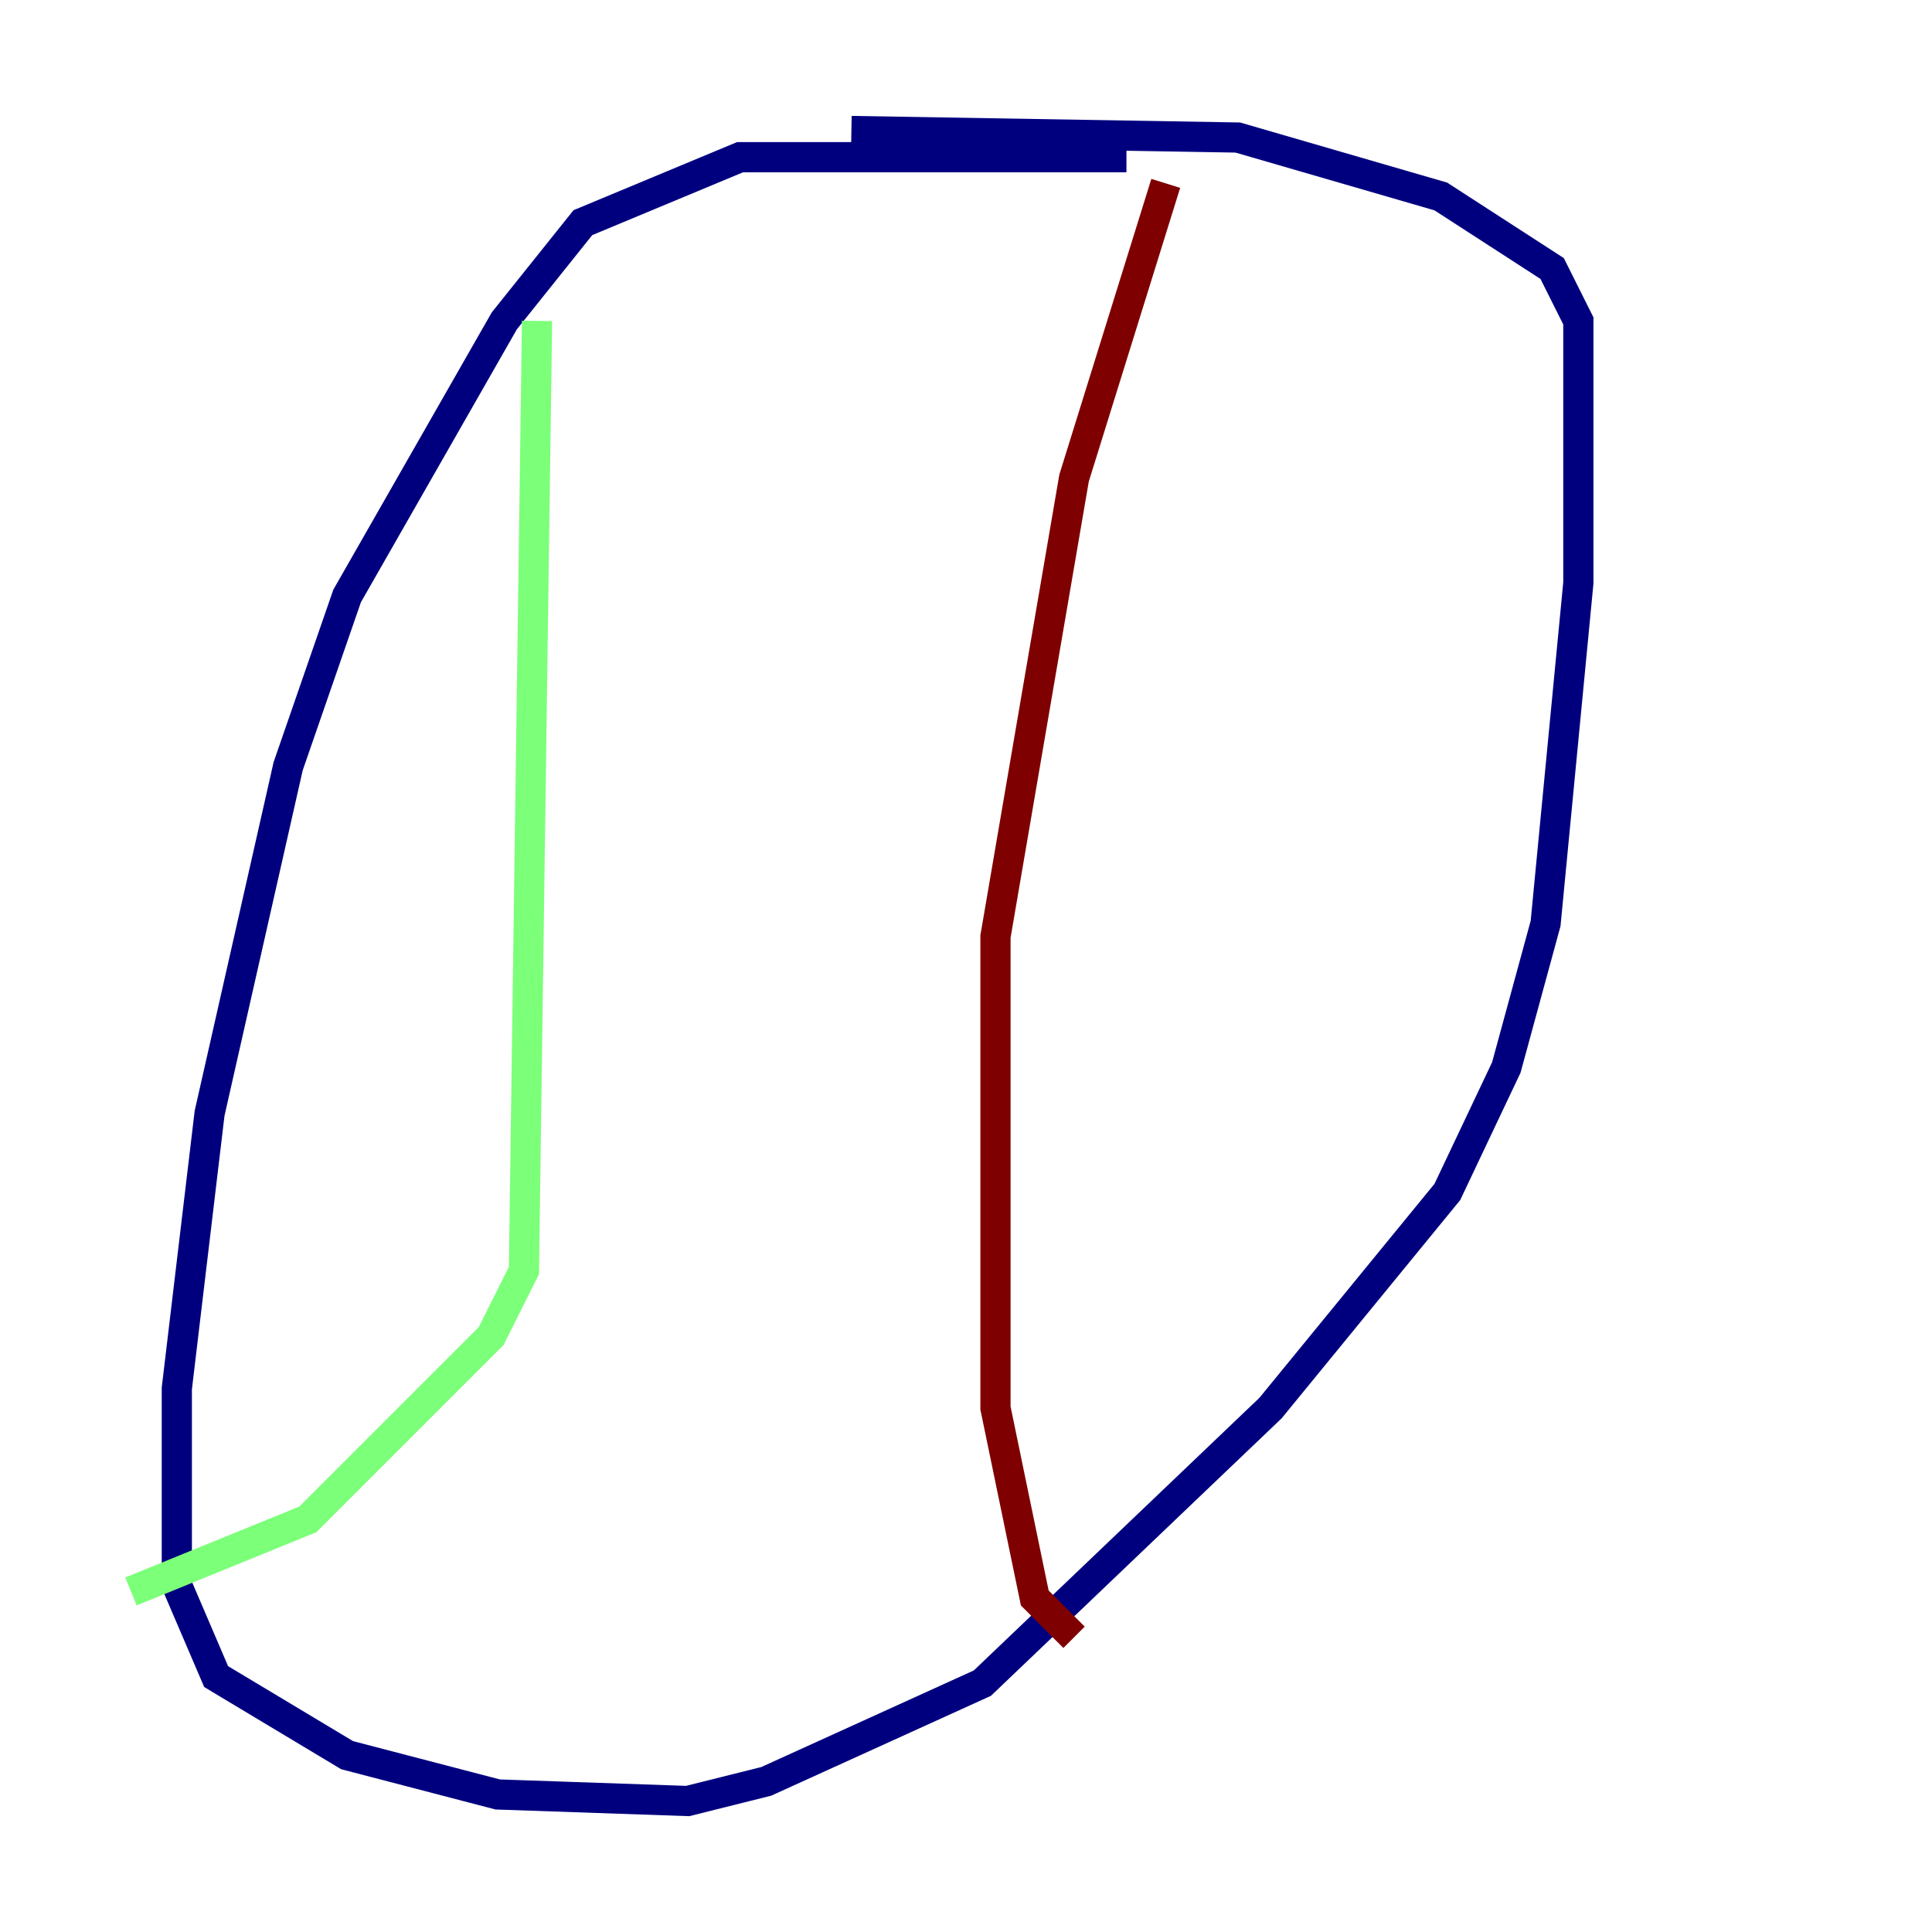 <?xml version="1.0" encoding="utf-8" ?>
<svg baseProfile="tiny" height="128" version="1.2" viewBox="0,0,128,128" width="128" xmlns="http://www.w3.org/2000/svg" xmlns:ev="http://www.w3.org/2001/xml-events" xmlns:xlink="http://www.w3.org/1999/xlink"><defs /><polyline fill="none" points="74.63,10.414 49.031,10.414 38.617,14.752 33.41,21.261 22.997,39.485 19.091,50.766 13.885,73.763 11.715,91.986 11.715,105.003 14.319,111.078 22.997,116.285 32.976,118.888 45.559,119.322 50.766,118.02 65.085,111.512 84.176,93.288 95.891,78.969 99.797,70.725 102.4,61.18 104.57,38.617 104.57,21.261 102.834,17.79 95.458,13.017 82.007,9.112 56.407,8.678" stroke="#00007f" stroke-width="2" /><polyline fill="none" points="35.58,21.261 34.712,84.176 32.542,88.515 20.393,100.664 8.678,105.437" stroke="#7cff79" stroke-width="2" /><polyline fill="none" points="77.234,12.149 71.159,31.675 65.953,62.047 65.953,93.288 68.556,105.871 71.159,108.475" stroke="#7f0000" stroke-width="2" /></svg>